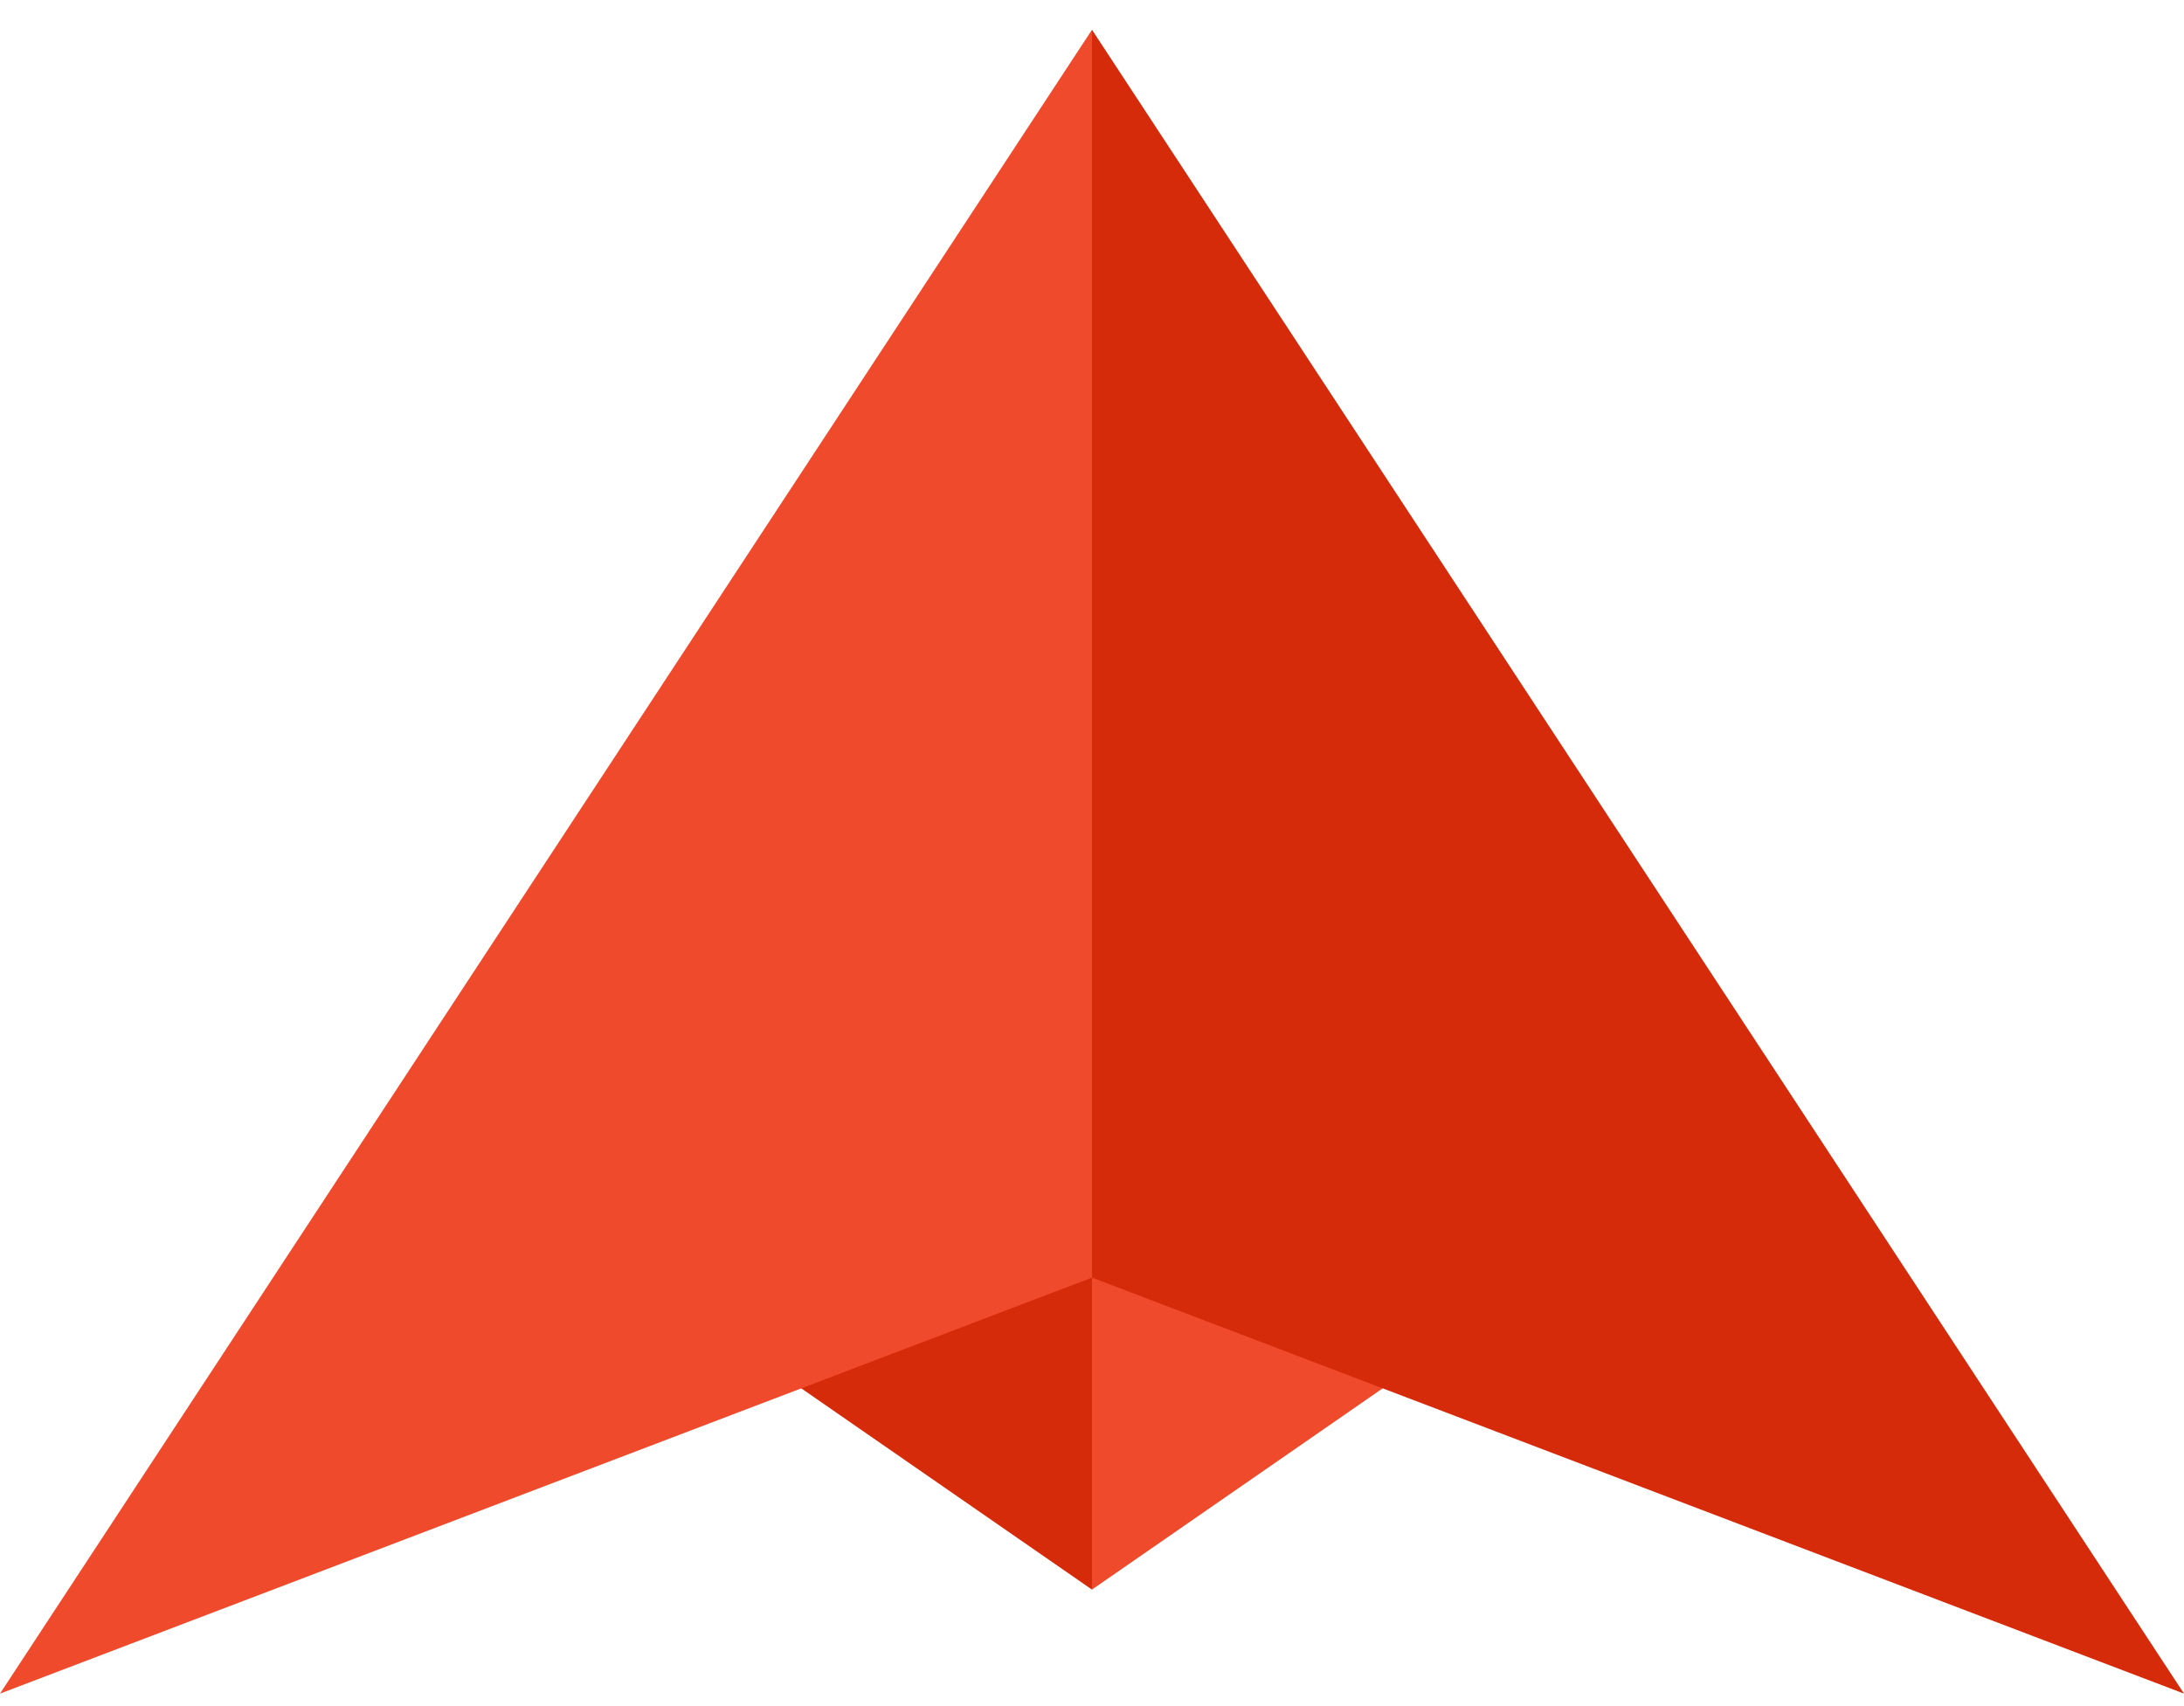 <svg width="32" height="25" viewBox="0 0 32 25" fill="none" xmlns="http://www.w3.org/2000/svg">
<path d="M15.999 23.293V18.15L25.904 16.436L15.999 23.293Z" fill="#EE4A2B"/>
<path d="M16 23.293V18.15L6.096 16.436L16 23.293Z" fill="#D62B0A"/>
<path d="M16 0.436V18.721L0 24.817L16 0.436Z" fill="#EE4A2B"/>
<path d="M16 0.436V18.721L32 24.817L16 0.436Z" fill="#D62B0A"/>
</svg>

